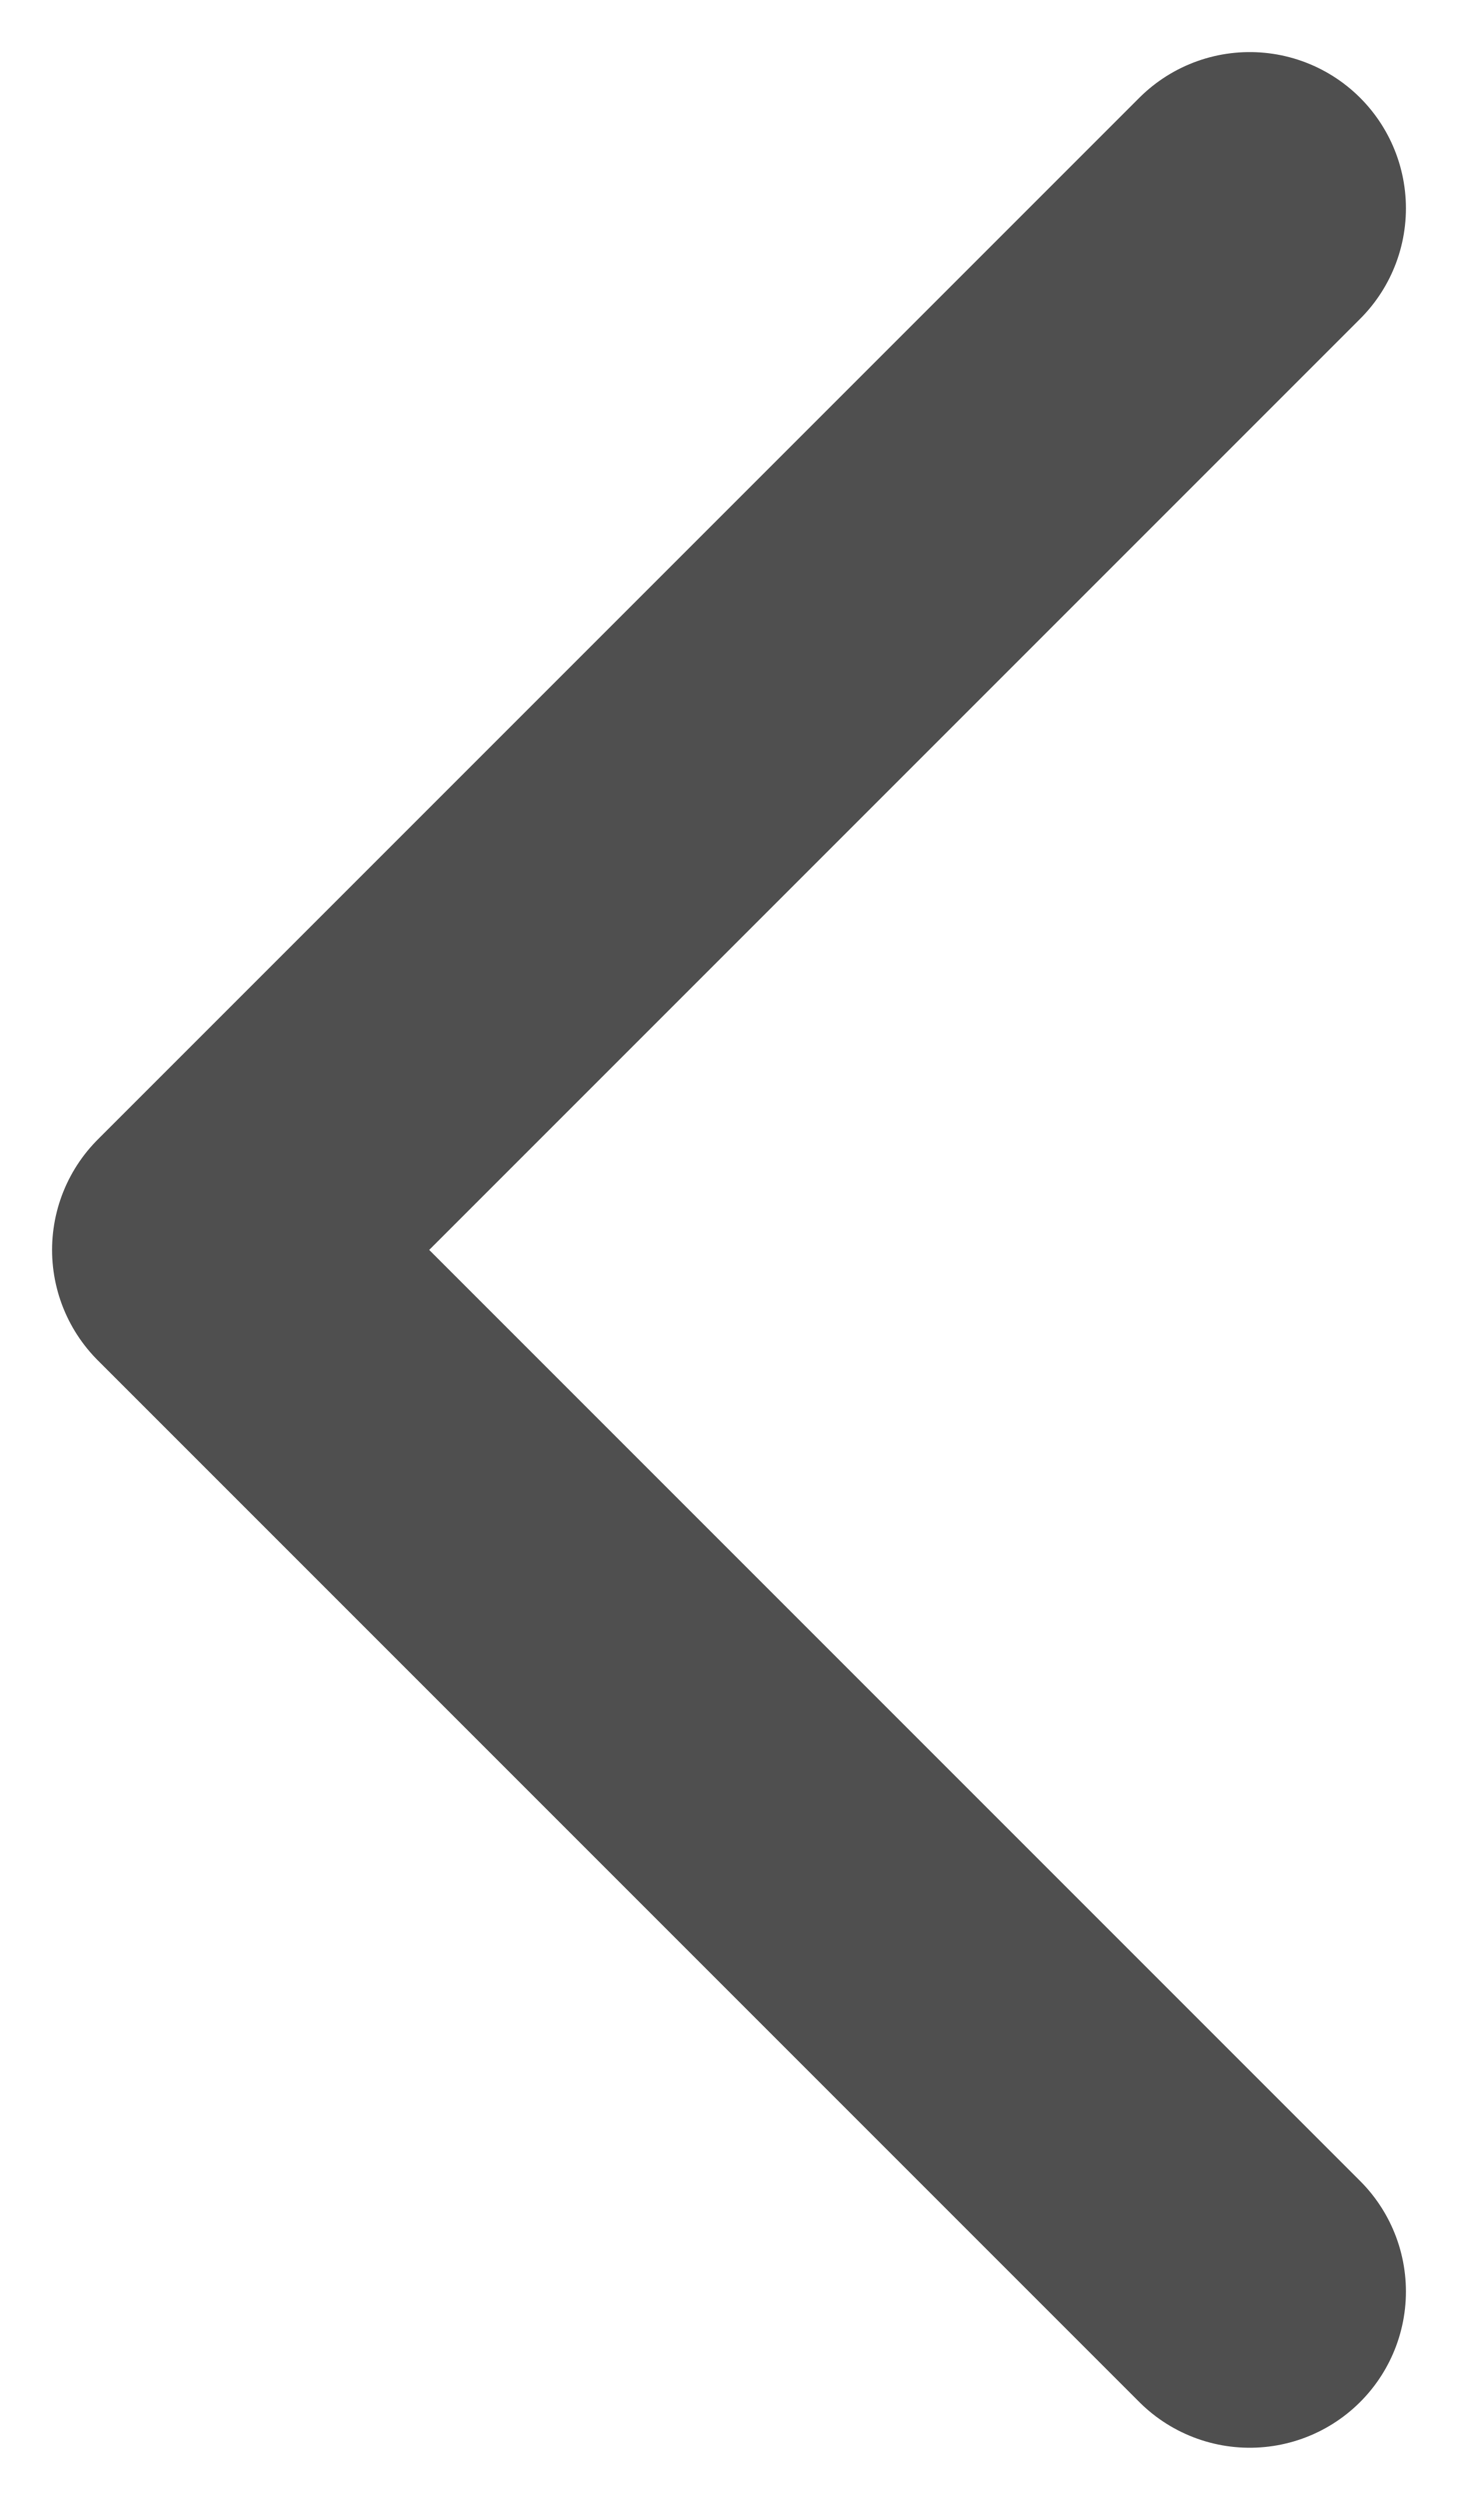 <svg width="7" height="12" viewBox="0 0 7 12" fill="none" xmlns="http://www.w3.org/2000/svg">
<path d="M6 11L1 6L6 1" stroke="#4F4F4F" stroke-width="1.5" stroke-linecap="round" stroke-linejoin="round"/>
</svg>
